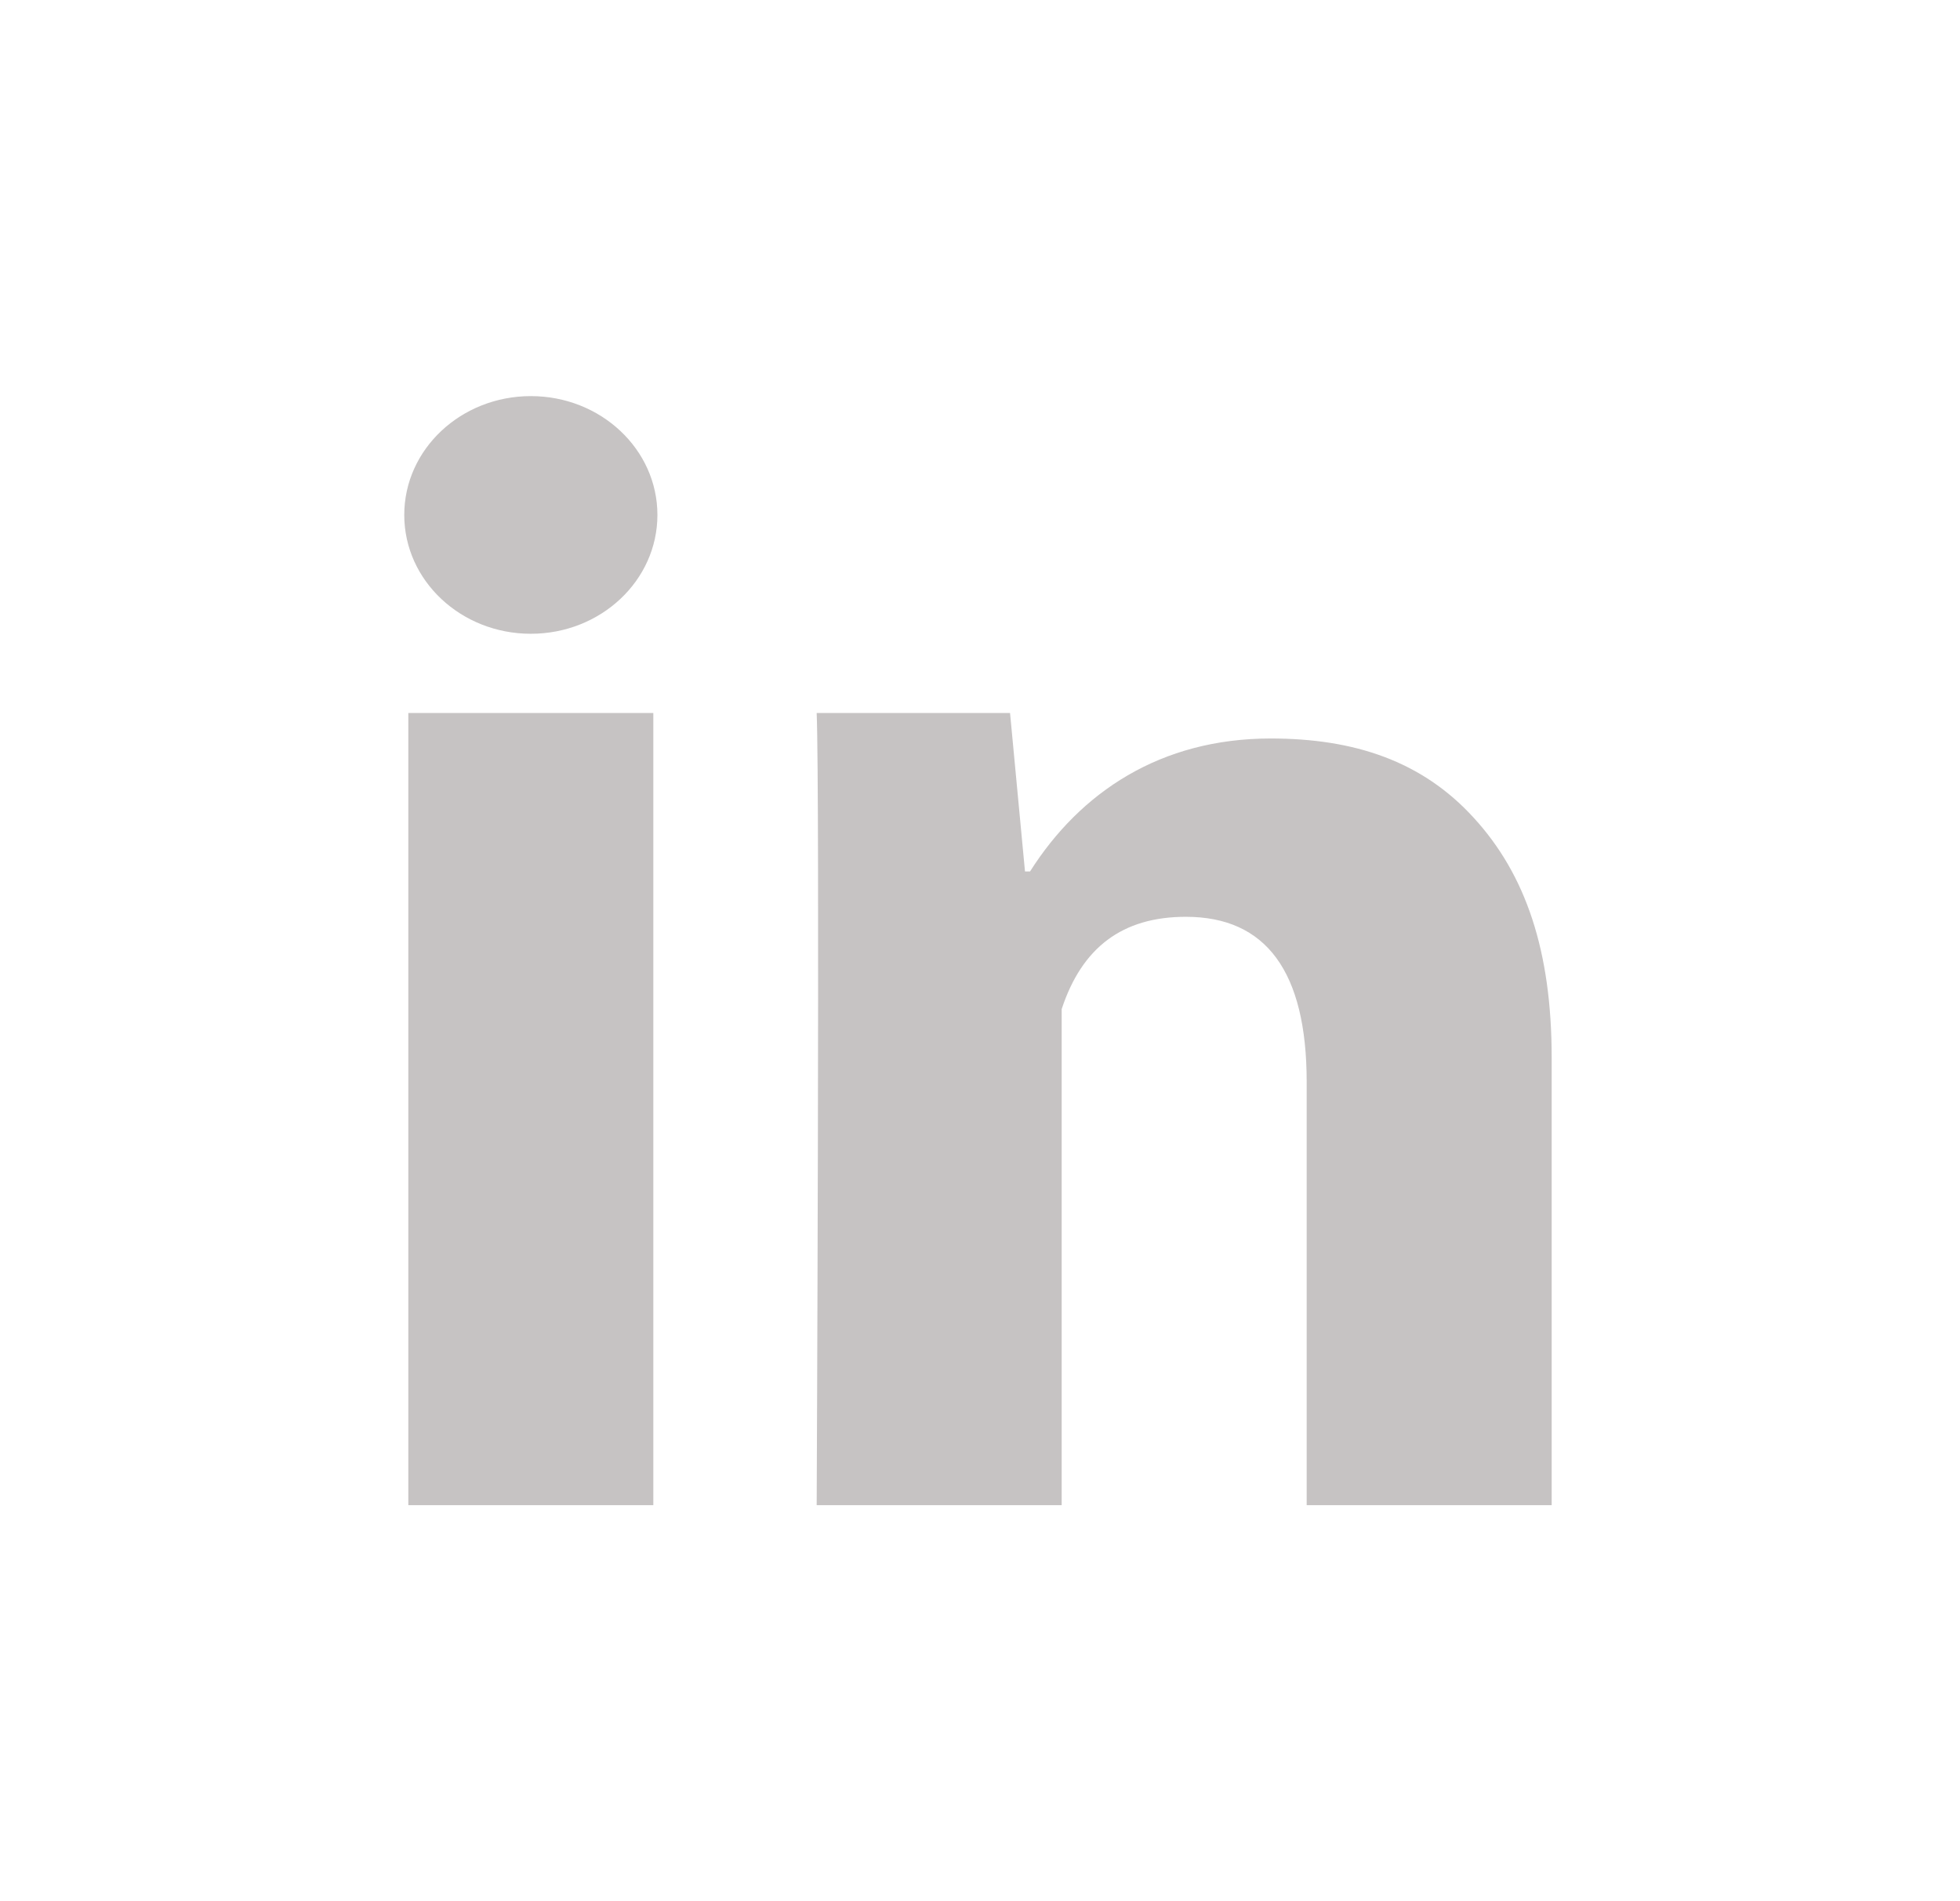 <svg width="67" height="65" viewBox="0 0 67 65" fill="none" xmlns="http://www.w3.org/2000/svg">
<path d="M22.333 51.458H13.958V24.375H22.333V51.458ZM53.042 51.458H44.667V36.99C44.667 33.22 43.282 31.343 40.538 31.343C38.363 31.343 36.984 32.394 36.292 34.499C36.292 37.917 36.292 51.458 36.292 51.458H27.917C27.917 51.458 28.028 27.083 27.917 24.375H34.527L35.038 29.792H35.211C36.928 27.083 39.672 25.247 43.435 25.247C46.297 25.247 48.611 26.019 50.378 27.958C52.157 29.9 53.042 32.505 53.042 36.164V51.458Z" fill="#C6C3C3"/>
<path d="M18.146 21.667C20.536 21.667 22.473 19.848 22.473 17.604C22.473 15.361 20.536 13.542 18.146 13.542C15.756 13.542 13.819 15.361 13.819 17.604C13.819 19.848 15.756 21.667 18.146 21.667Z" fill="#C6C3C3"/>
</svg>
